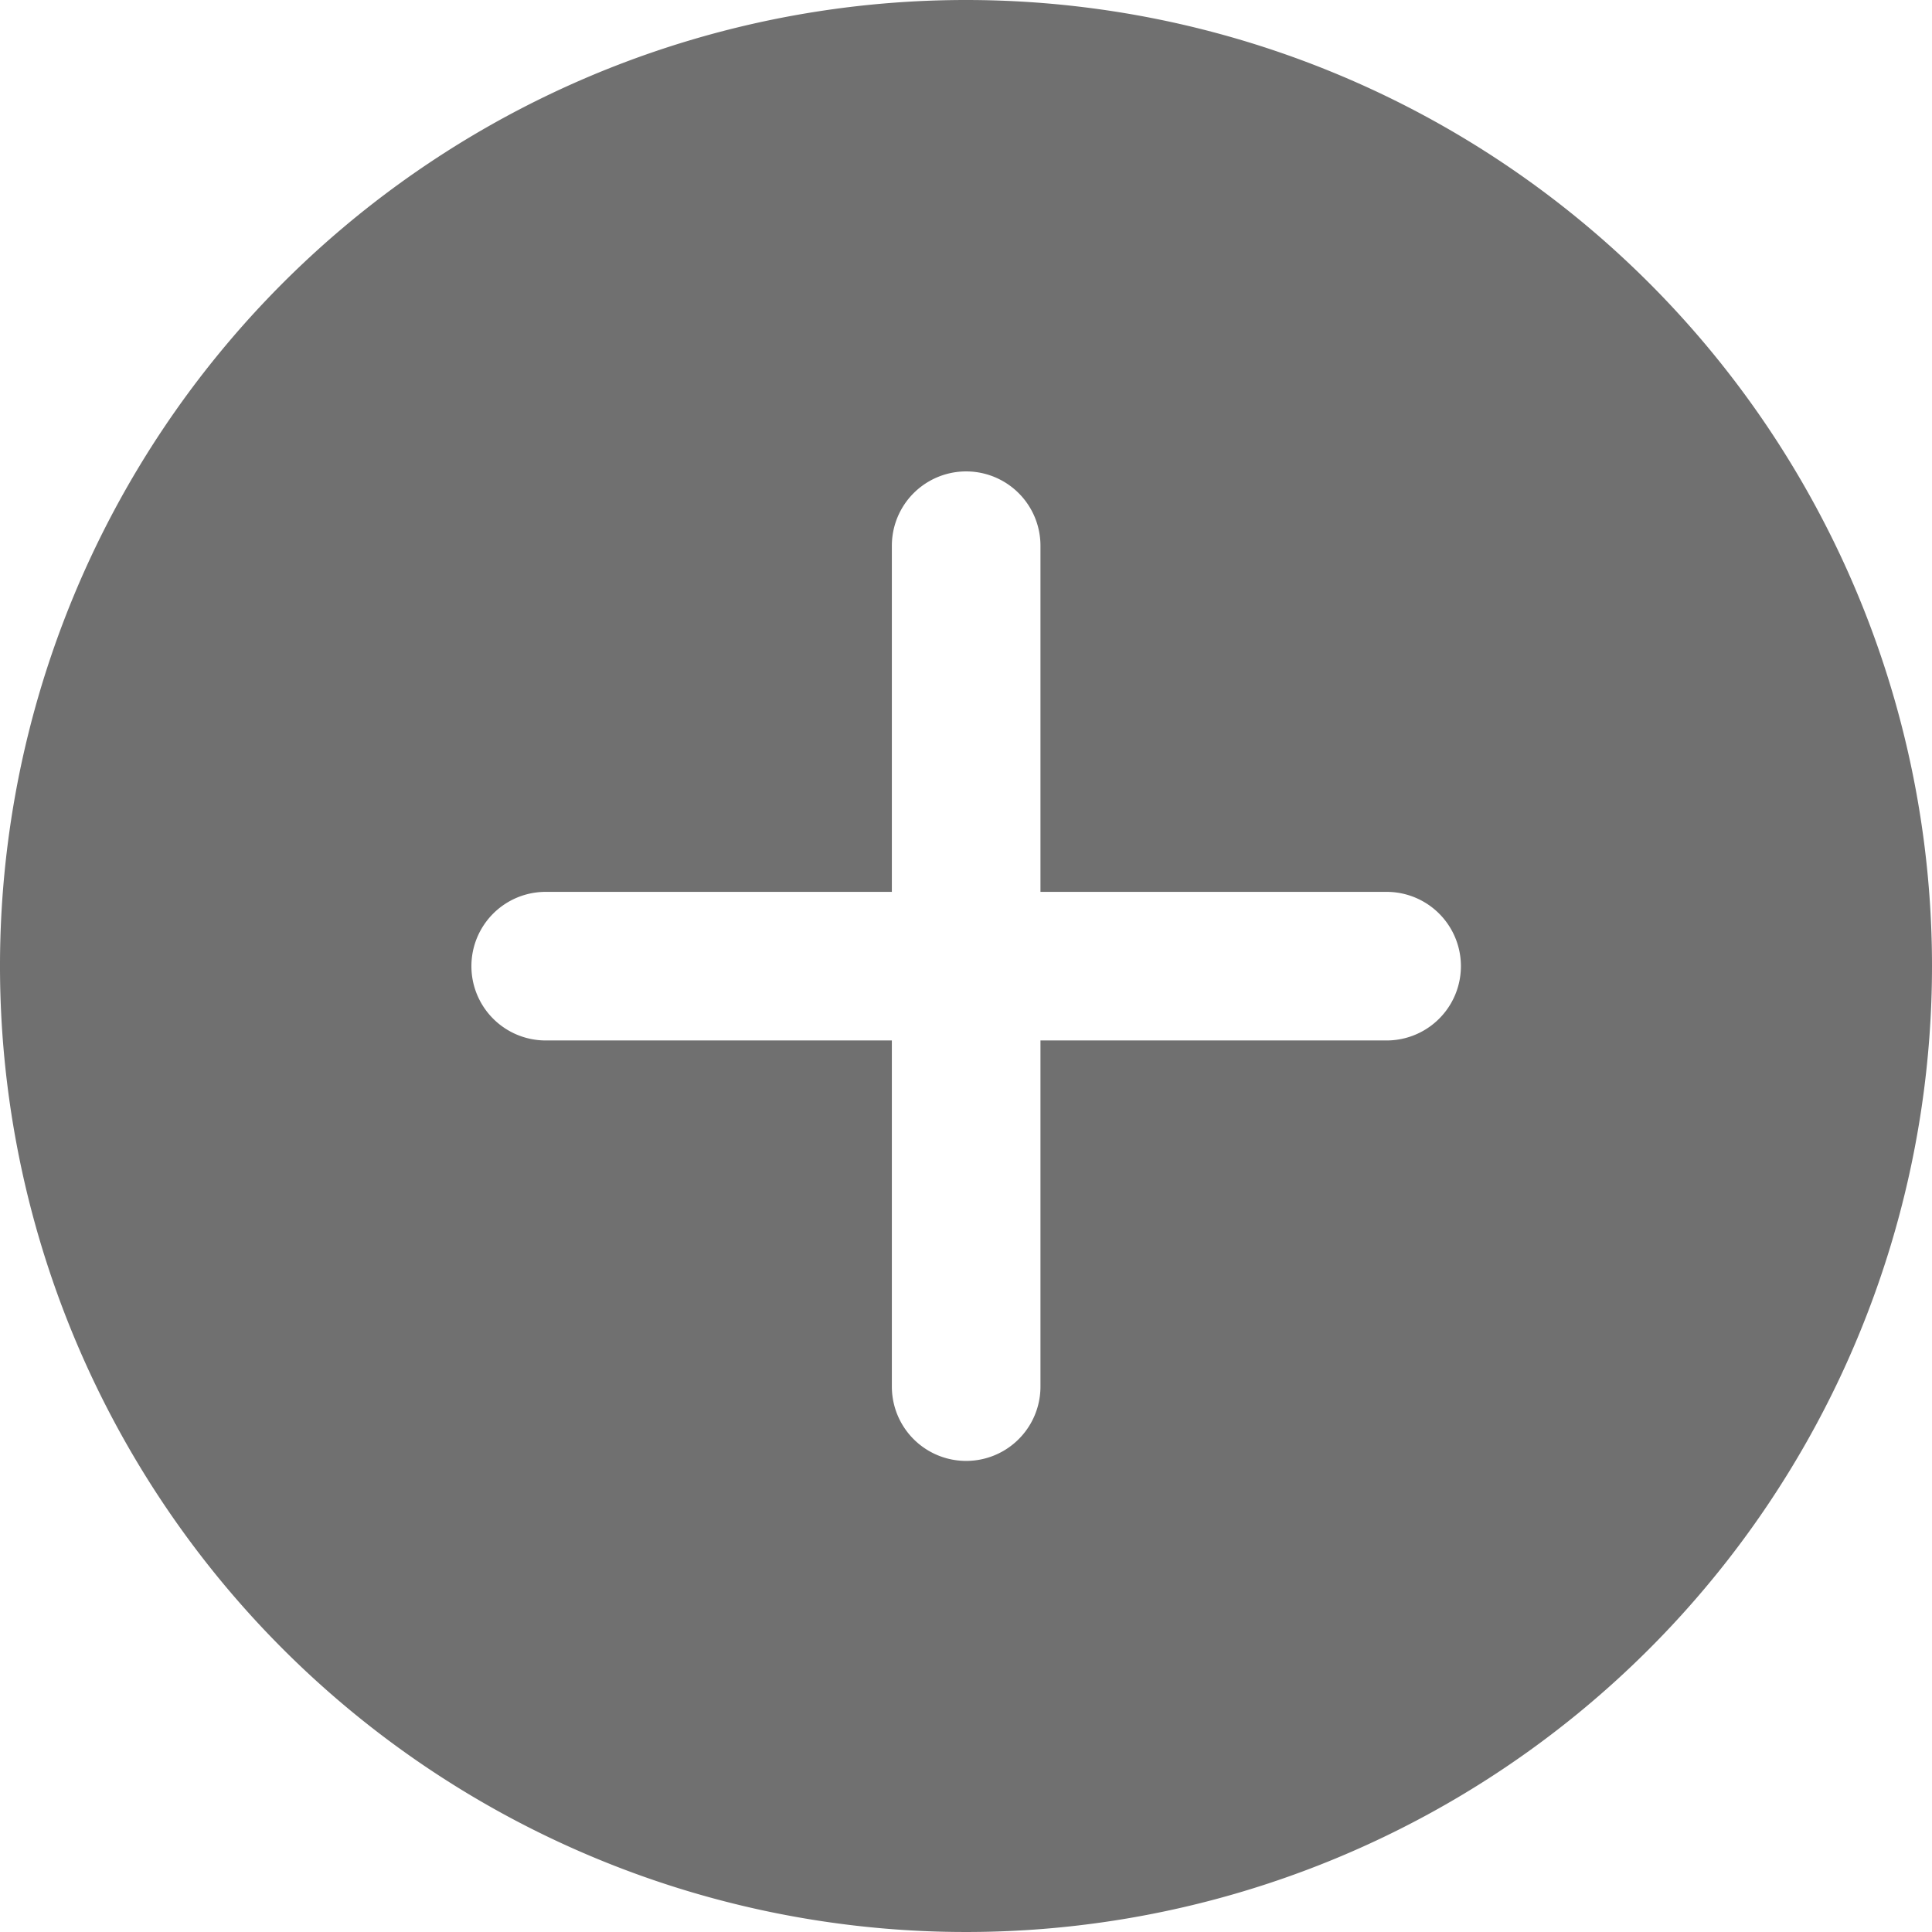 <svg id="Add_icon" xmlns="http://www.w3.org/2000/svg" width="24" height="24" viewBox="0 0 24 24">
  <path id="Icon_ionic-ios-add-circle" data-name="Icon ionic-ios-add-circle" d="M15.375,3.375a12,12,0,1,0,12,12A12,12,0,0,0,15.375,3.375ZM20.6,16.3H16.3v4.3a.923.923,0,0,1-1.846,0V16.3h-4.3a.923.923,0,0,1,0-1.846h4.3v-4.3a.923.923,0,1,1,1.846,0v4.3h4.3a.923.923,0,0,1,0,1.846Z" transform="translate(-3.375 -3.375)" fill="#707070"/>
</svg>
